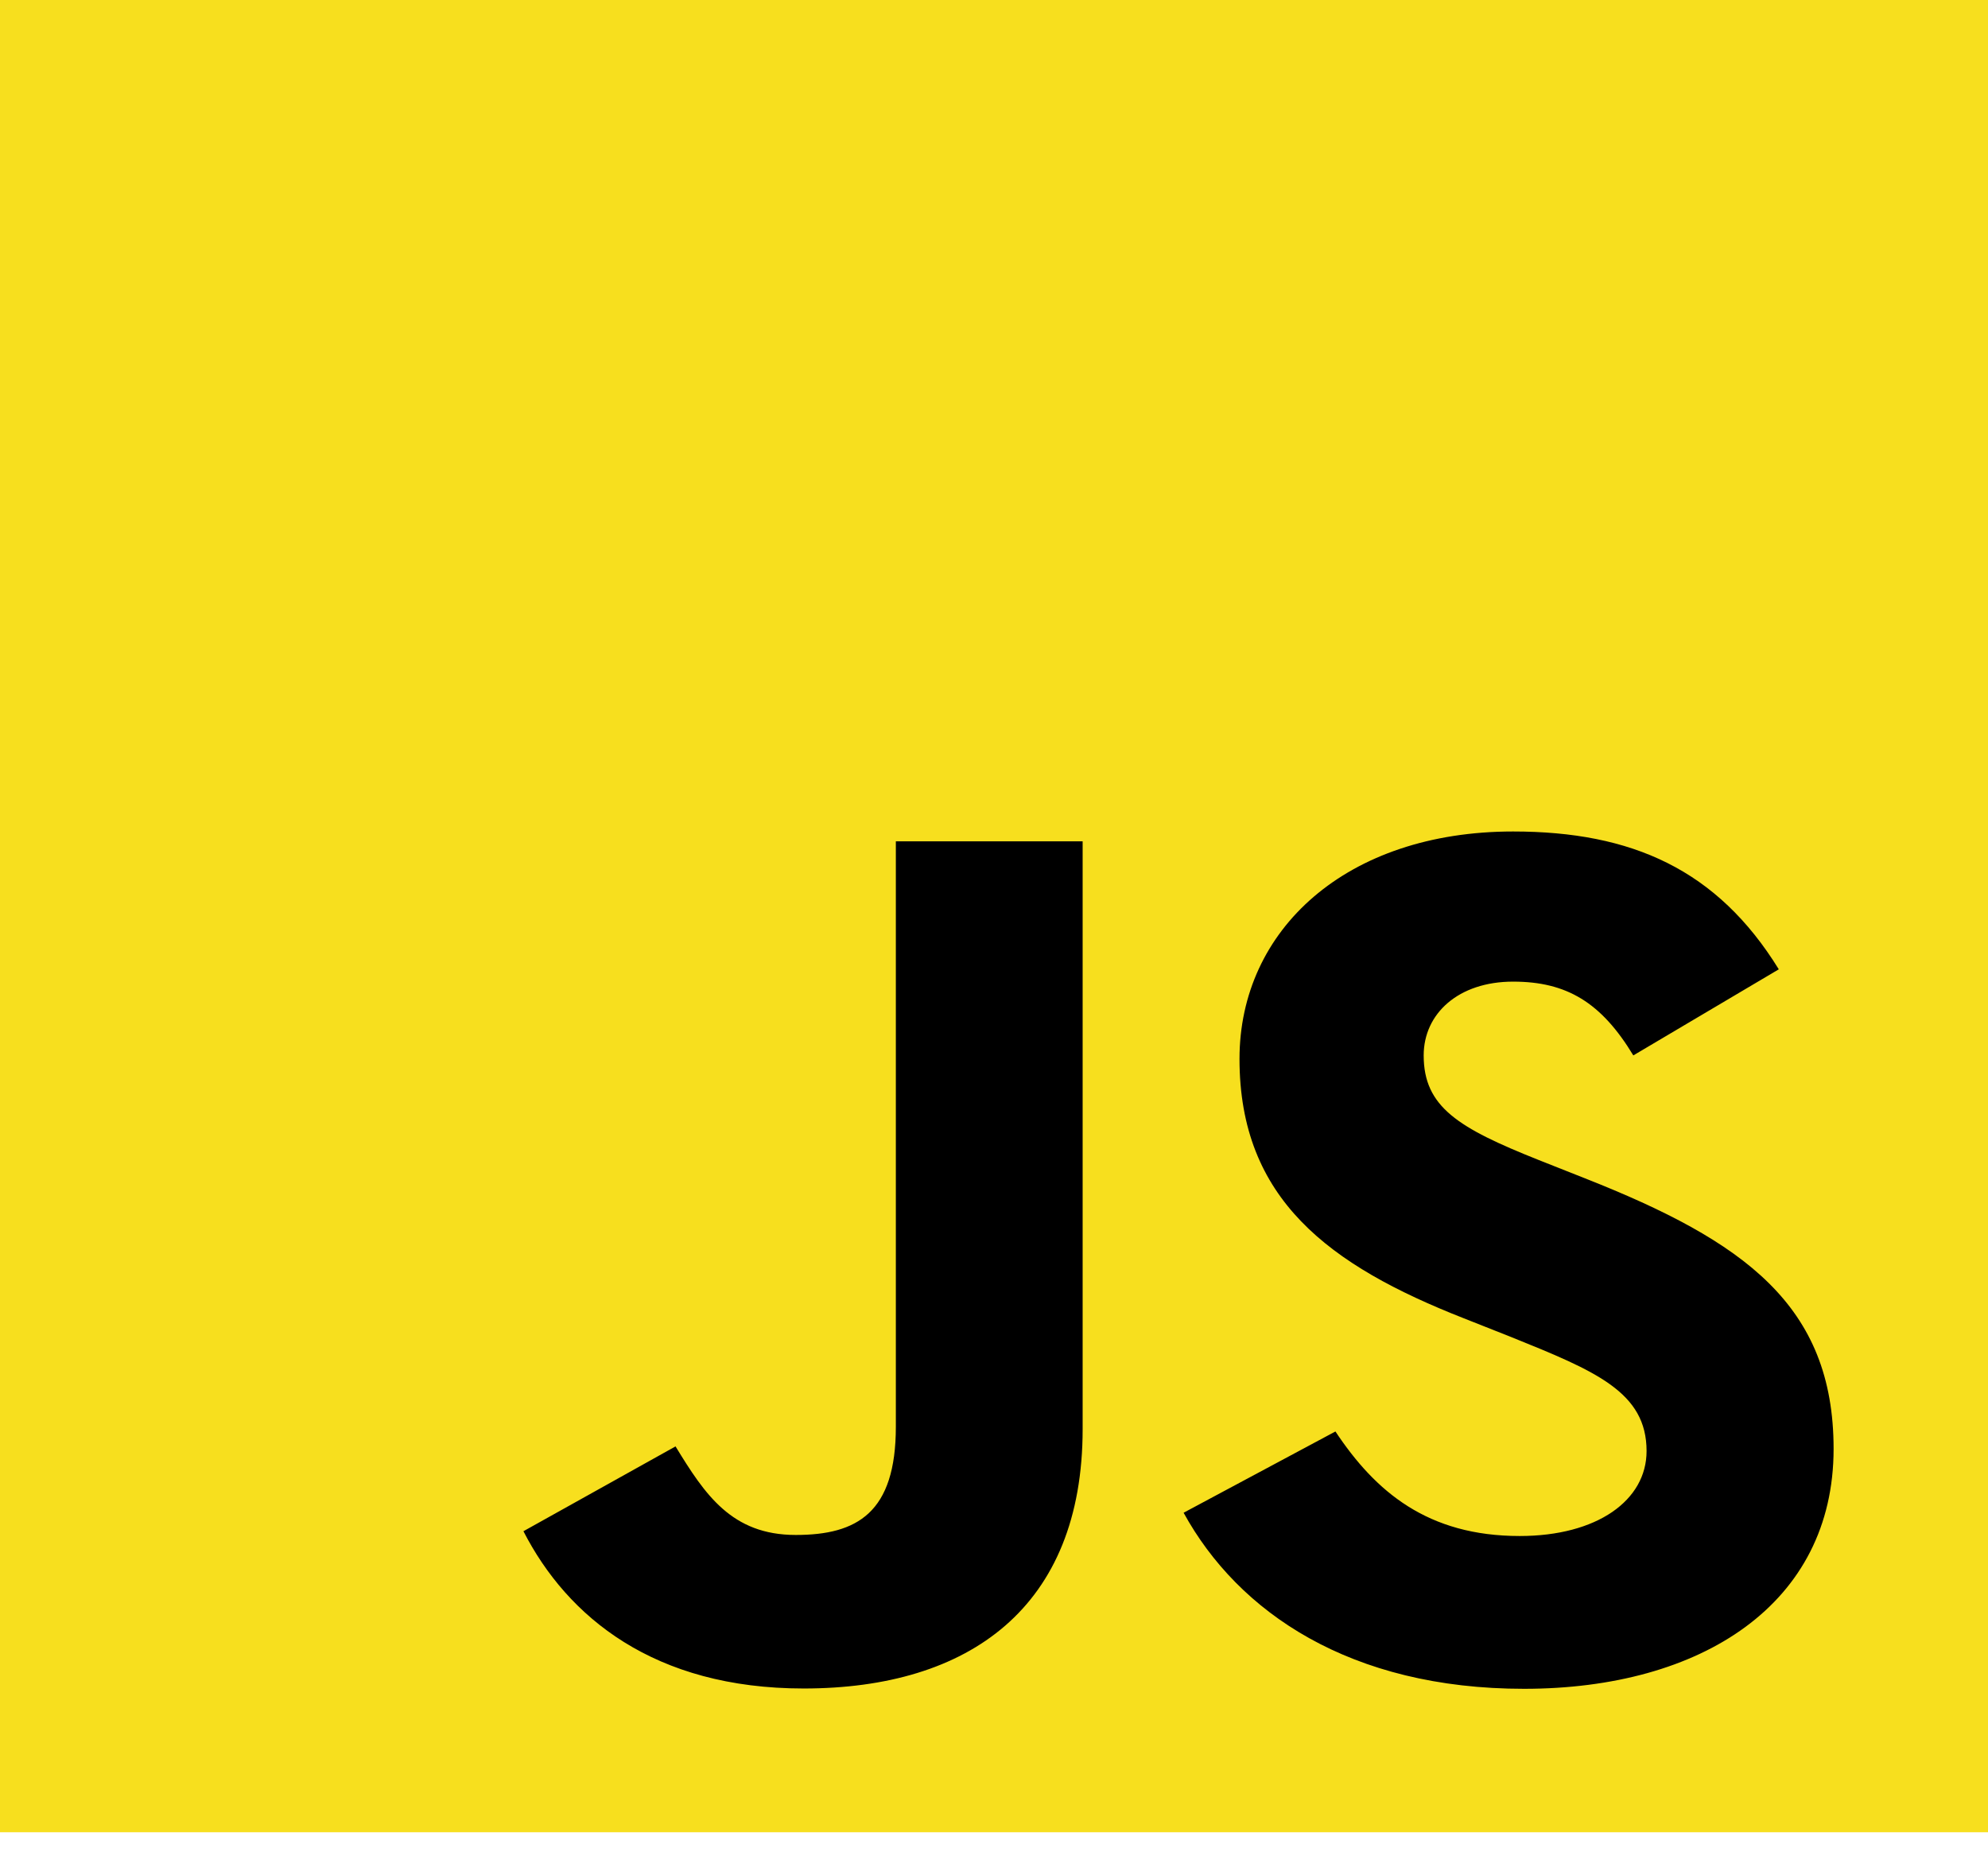 <svg width="51" height="48" viewBox="0 0 51 48" fill="none" xmlns="http://www.w3.org/2000/svg">
<g clip-path="url(#clip0_16_69)">
<path d="M51 0H0V47.007H51V0Z" fill="#F7DF1E"/>
<path d="M34.259 36.725C35.286 38.271 36.623 39.407 38.987 39.407C40.972 39.407 42.241 38.492 42.241 37.228C42.241 35.714 40.938 35.177 38.752 34.296L37.554 33.822C34.096 32.464 31.798 30.763 31.798 27.166C31.798 23.854 34.537 21.332 38.817 21.332C41.864 21.332 44.054 22.309 45.633 24.868L41.901 27.077C41.079 25.719 40.193 25.184 38.817 25.184C37.413 25.184 36.523 26.005 36.523 27.077C36.523 28.402 37.414 28.939 39.47 29.759L40.668 30.233C44.74 31.842 47.039 33.483 47.039 37.172C47.039 41.149 43.65 43.327 39.098 43.327C34.647 43.327 31.771 41.373 30.364 38.81L34.259 36.725ZM17.33 37.108C18.082 38.339 18.767 39.38 20.414 39.38C21.988 39.38 22.982 38.812 22.982 36.604V21.584H27.774V36.663C27.774 41.237 24.865 43.319 20.618 43.319C16.781 43.319 14.559 41.489 13.428 39.284L17.33 37.108Z" fill="black"/>
</g>
<defs>
<clipPath id="clip0_16_69">
<rect width="51" height="47.007" fill="white"/>
</clipPath>
</defs>
</svg>
